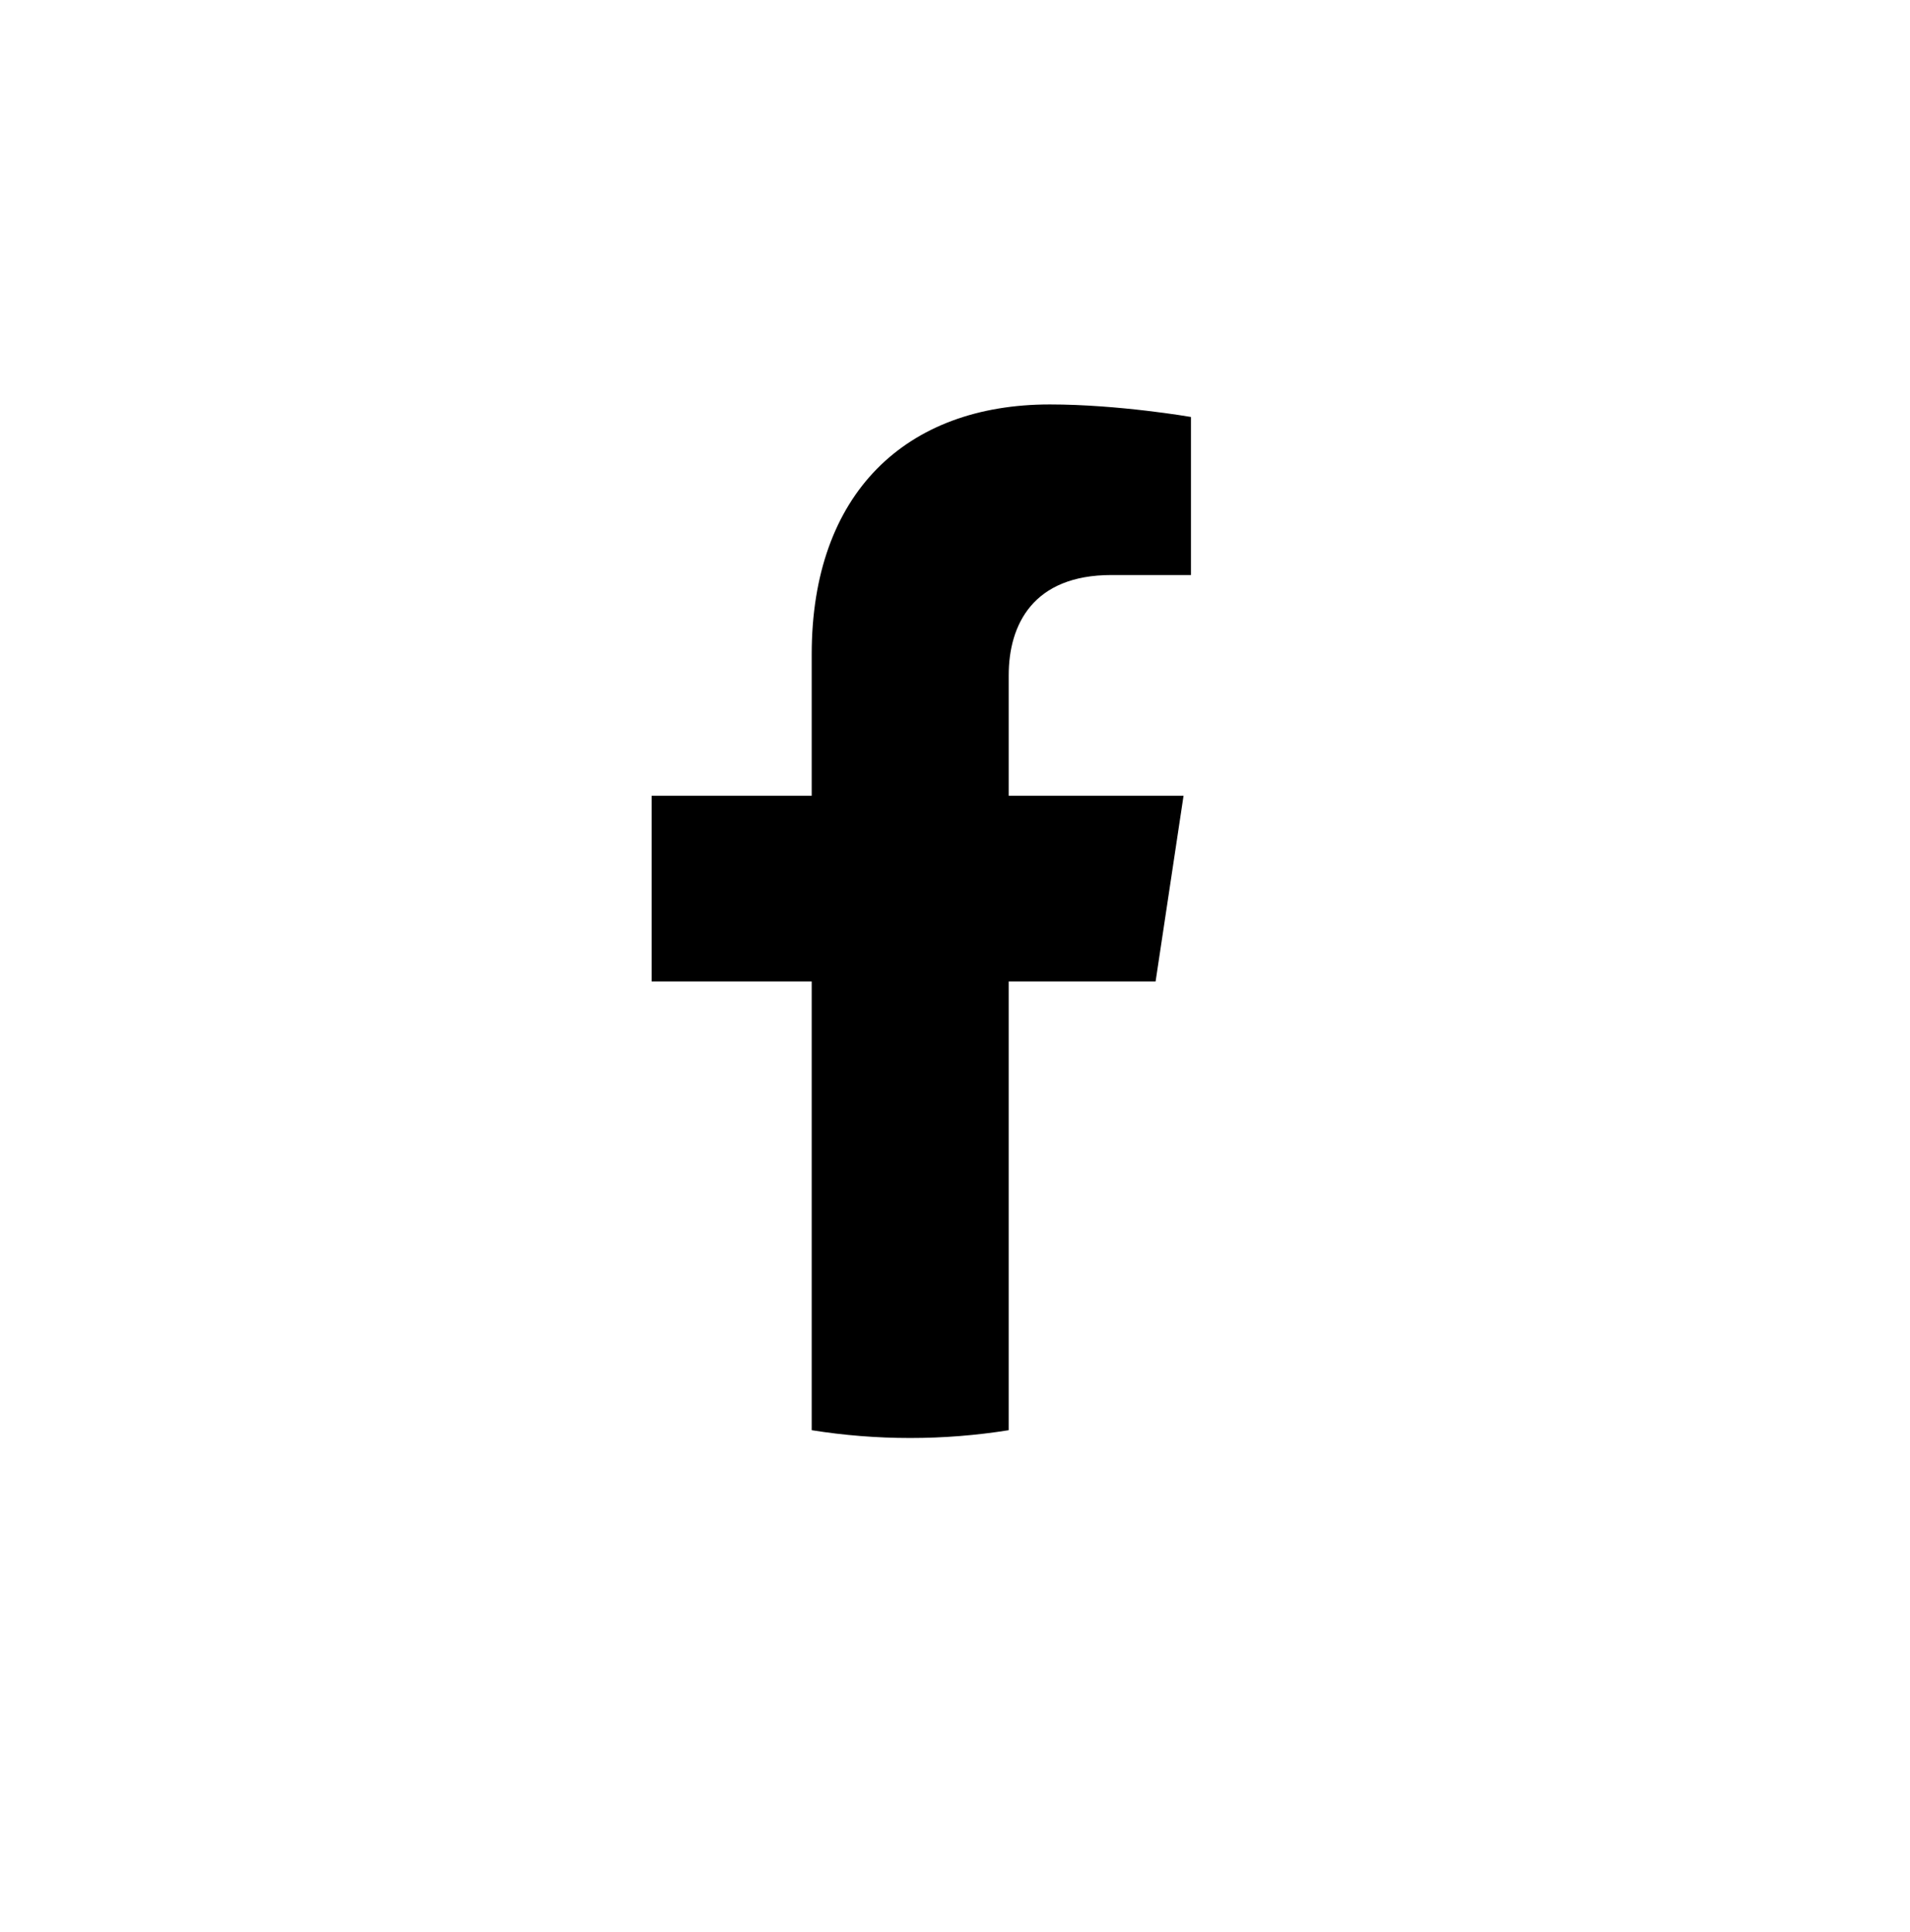 <?xml version="1.0" encoding="UTF-8"?>
<svg width="85px" height="86px" viewBox="0 0 85 86" version="1.1" xmlns="http://www.w3.org/2000/svg" xmlns:xlink="http://www.w3.org/1999/xlink">
    <g id="Symbols" stroke="none" stroke-width="1" fill="none" fill-rule="evenodd">
        <g id="footer/desktop" transform="translate(-612, -463)" fill="#000000" fill-rule="nonzero">
            <g id="Group-12" transform="translate(612, 463)">
                <path d="M51.427,43.68 L52.671,35.417 L44.89,35.417 L44.89,30.056 C44.89,27.795 45.977,25.592 49.462,25.592 L53,25.592 L53,18.558 C53,18.558 49.789,18 46.72,18 C40.312,18 36.123,21.957 36.123,29.12 L36.123,35.417 L29,35.417 L29,43.68 L36.123,43.68 L36.123,63.653 C37.552,63.881 39.016,64 40.507,64 C41.998,64 43.462,63.881 44.89,63.653 L44.89,43.68 L51.427,43.68 Z" id="Path"></path>
            </g>
        </g>
    </g>
</svg>